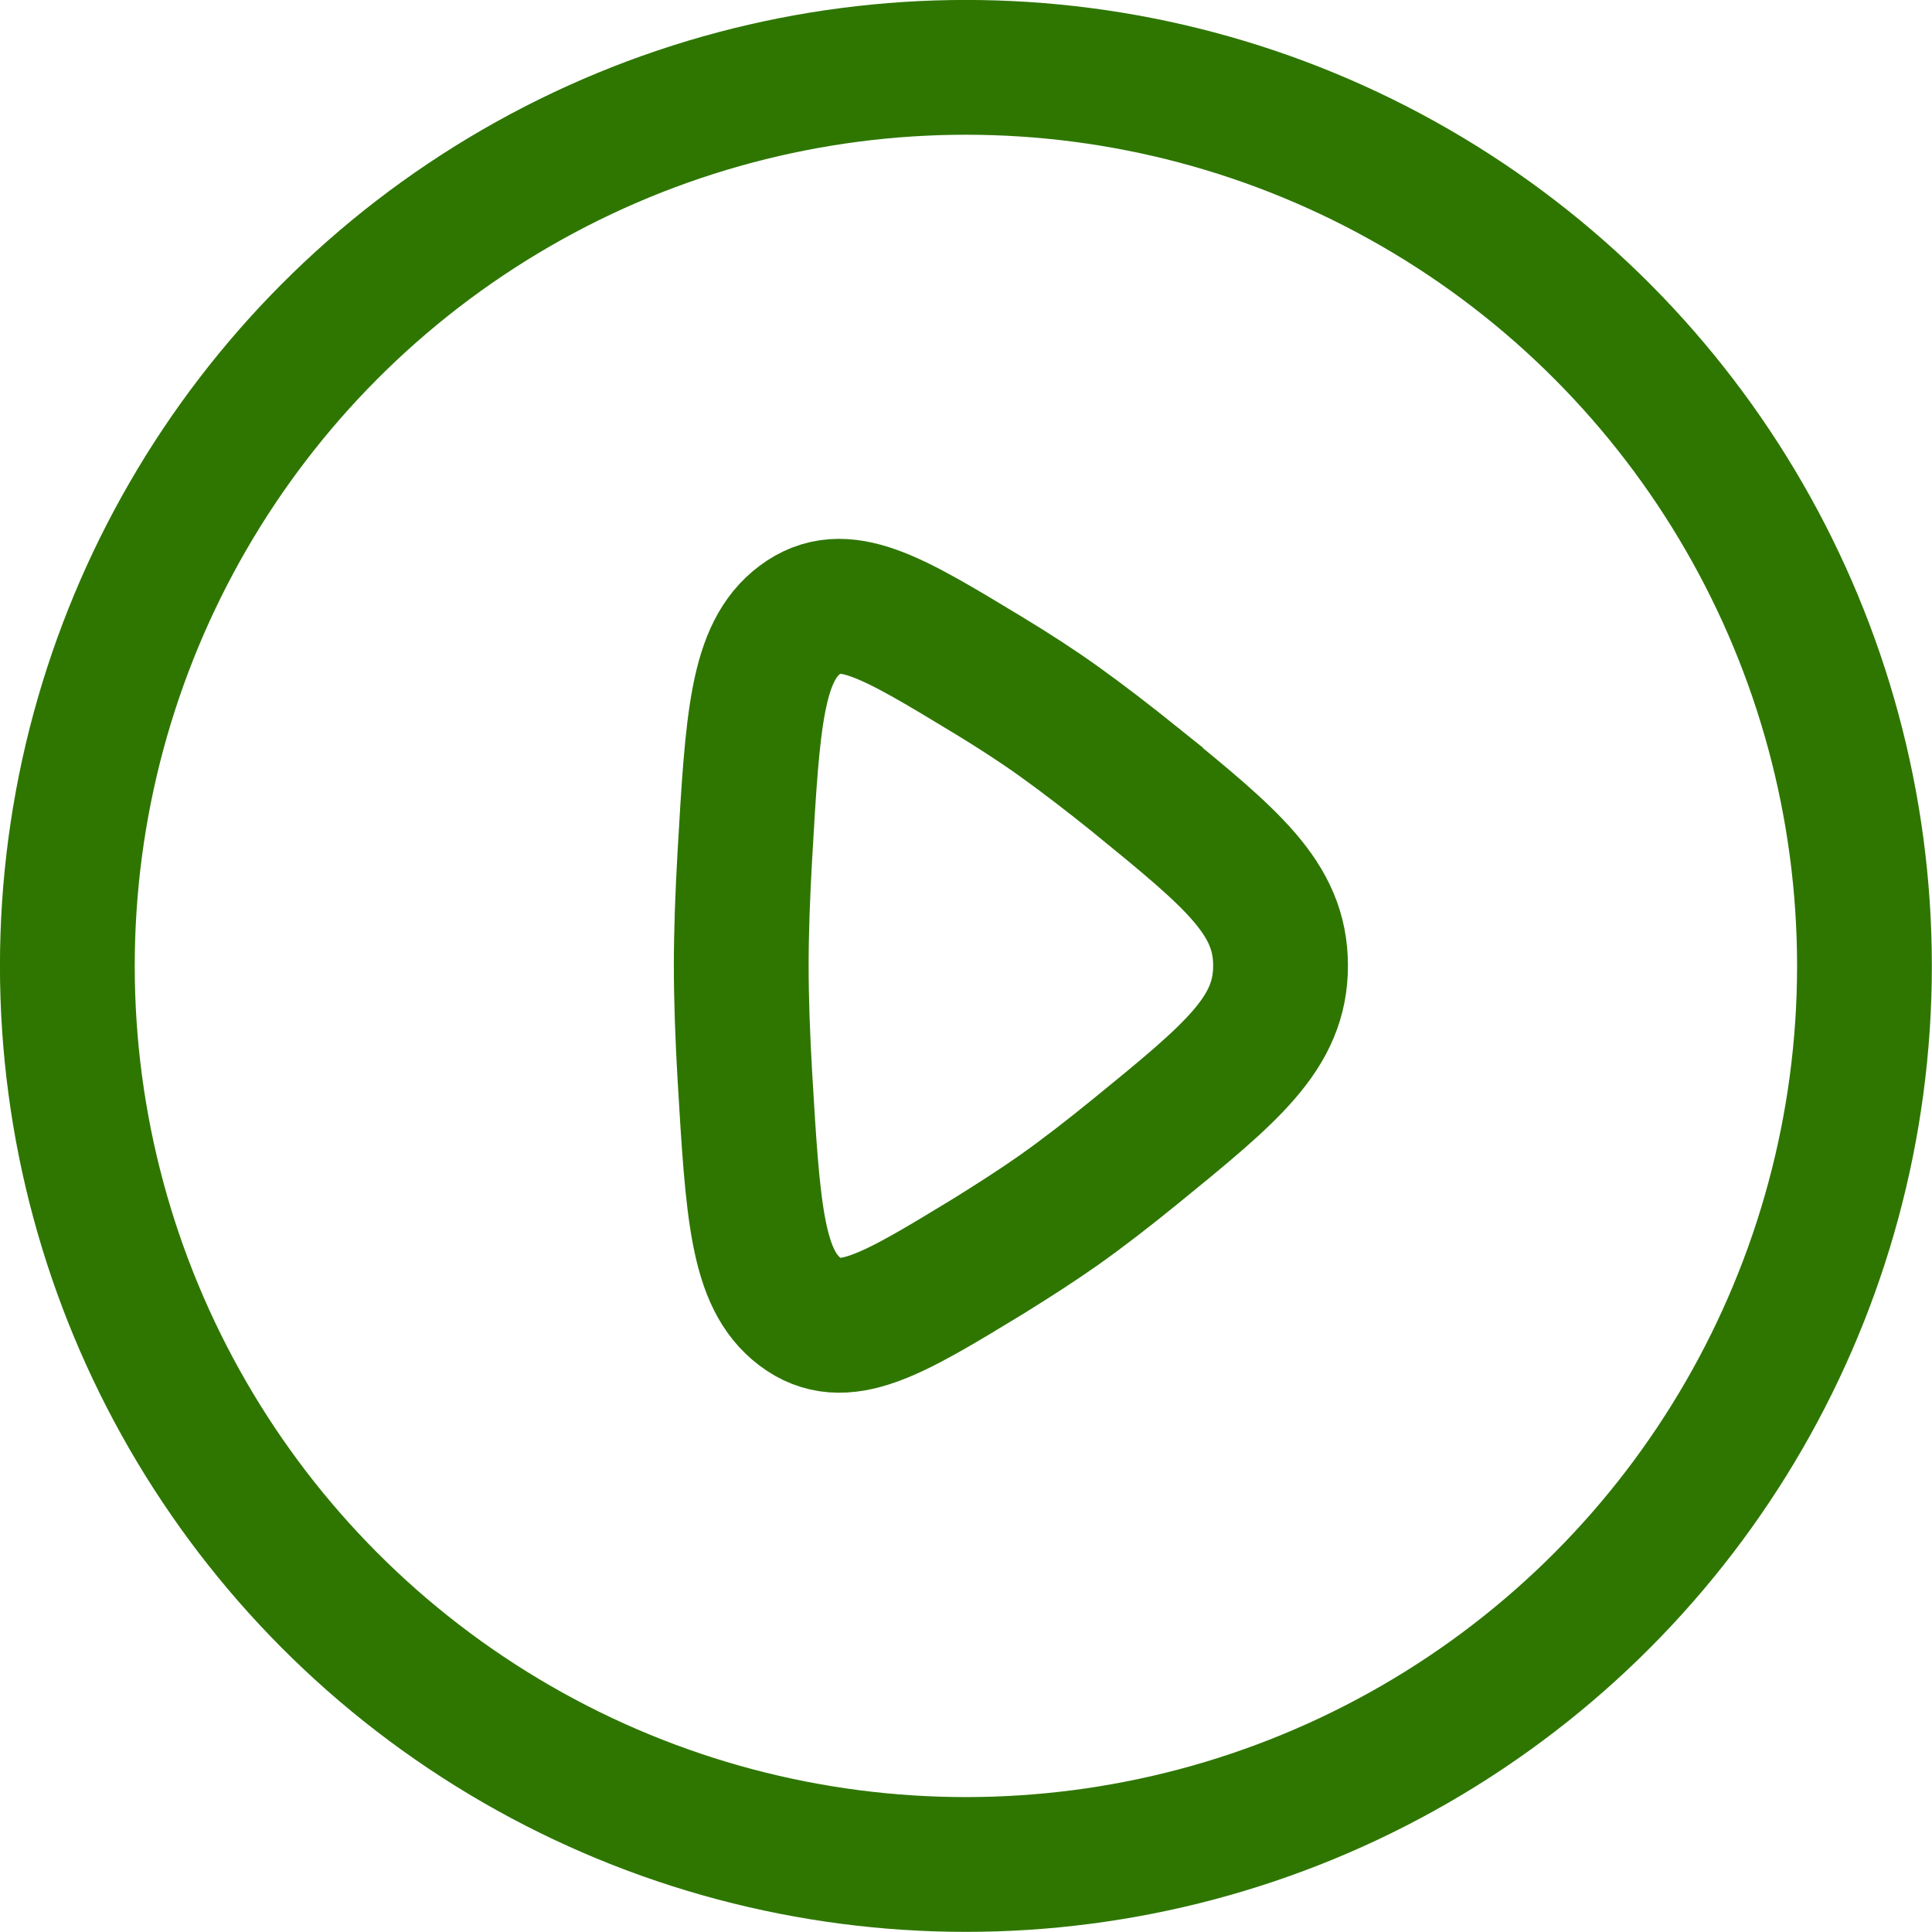 <svg xmlns="http://www.w3.org/2000/svg" width="21" height="21" viewBox="0 0 21 21">
    <defs>
        <clipPath id="eq2f9vw2qa">
            <path data-name="Rectangle 4142" transform="translate(202 3293)" style="stroke:#2e7600;fill:#fff" d="M0 0h21v21H0z"/>
        </clipPath>
    </defs>
    <g data-name="Mask Group 279" transform="translate(-202 -3293)" style="clip-path:url(#eq2f9vw2qa)">
        <g data-name="play-circle-svgrepo-com (1)" transform="translate(200.779 3291.779)">
            <circle data-name="Ellipse 348" cx="9.767" cy="9.767" r="9.767" transform="translate(1.953 1.953)" style="fill:none;stroke-width:1.465px;stroke:#2e7600"/>
            <path data-name="Path 2512" d="M13.565 9.7c1.05.857 1.575 1.285 1.575 2.017s-.525 1.161-1.575 2.017c-.29.236-.577.459-.841.645-.232.163-.494.331-.766.5-1.047.637-1.571.955-2.041.6s-.512-1.091-.6-2.567c-.024-.418-.039-.827-.039-1.194s.015-.776.039-1.194c.085-1.476.128-2.214.6-2.567s.993-.034 2.041.6c.272.165.534.334.766.5.263.188.551.41.841.643z" style="fill:none;stroke-width:1.465px;stroke:#2e7600"/>
        </g>
    </g>
</svg>
